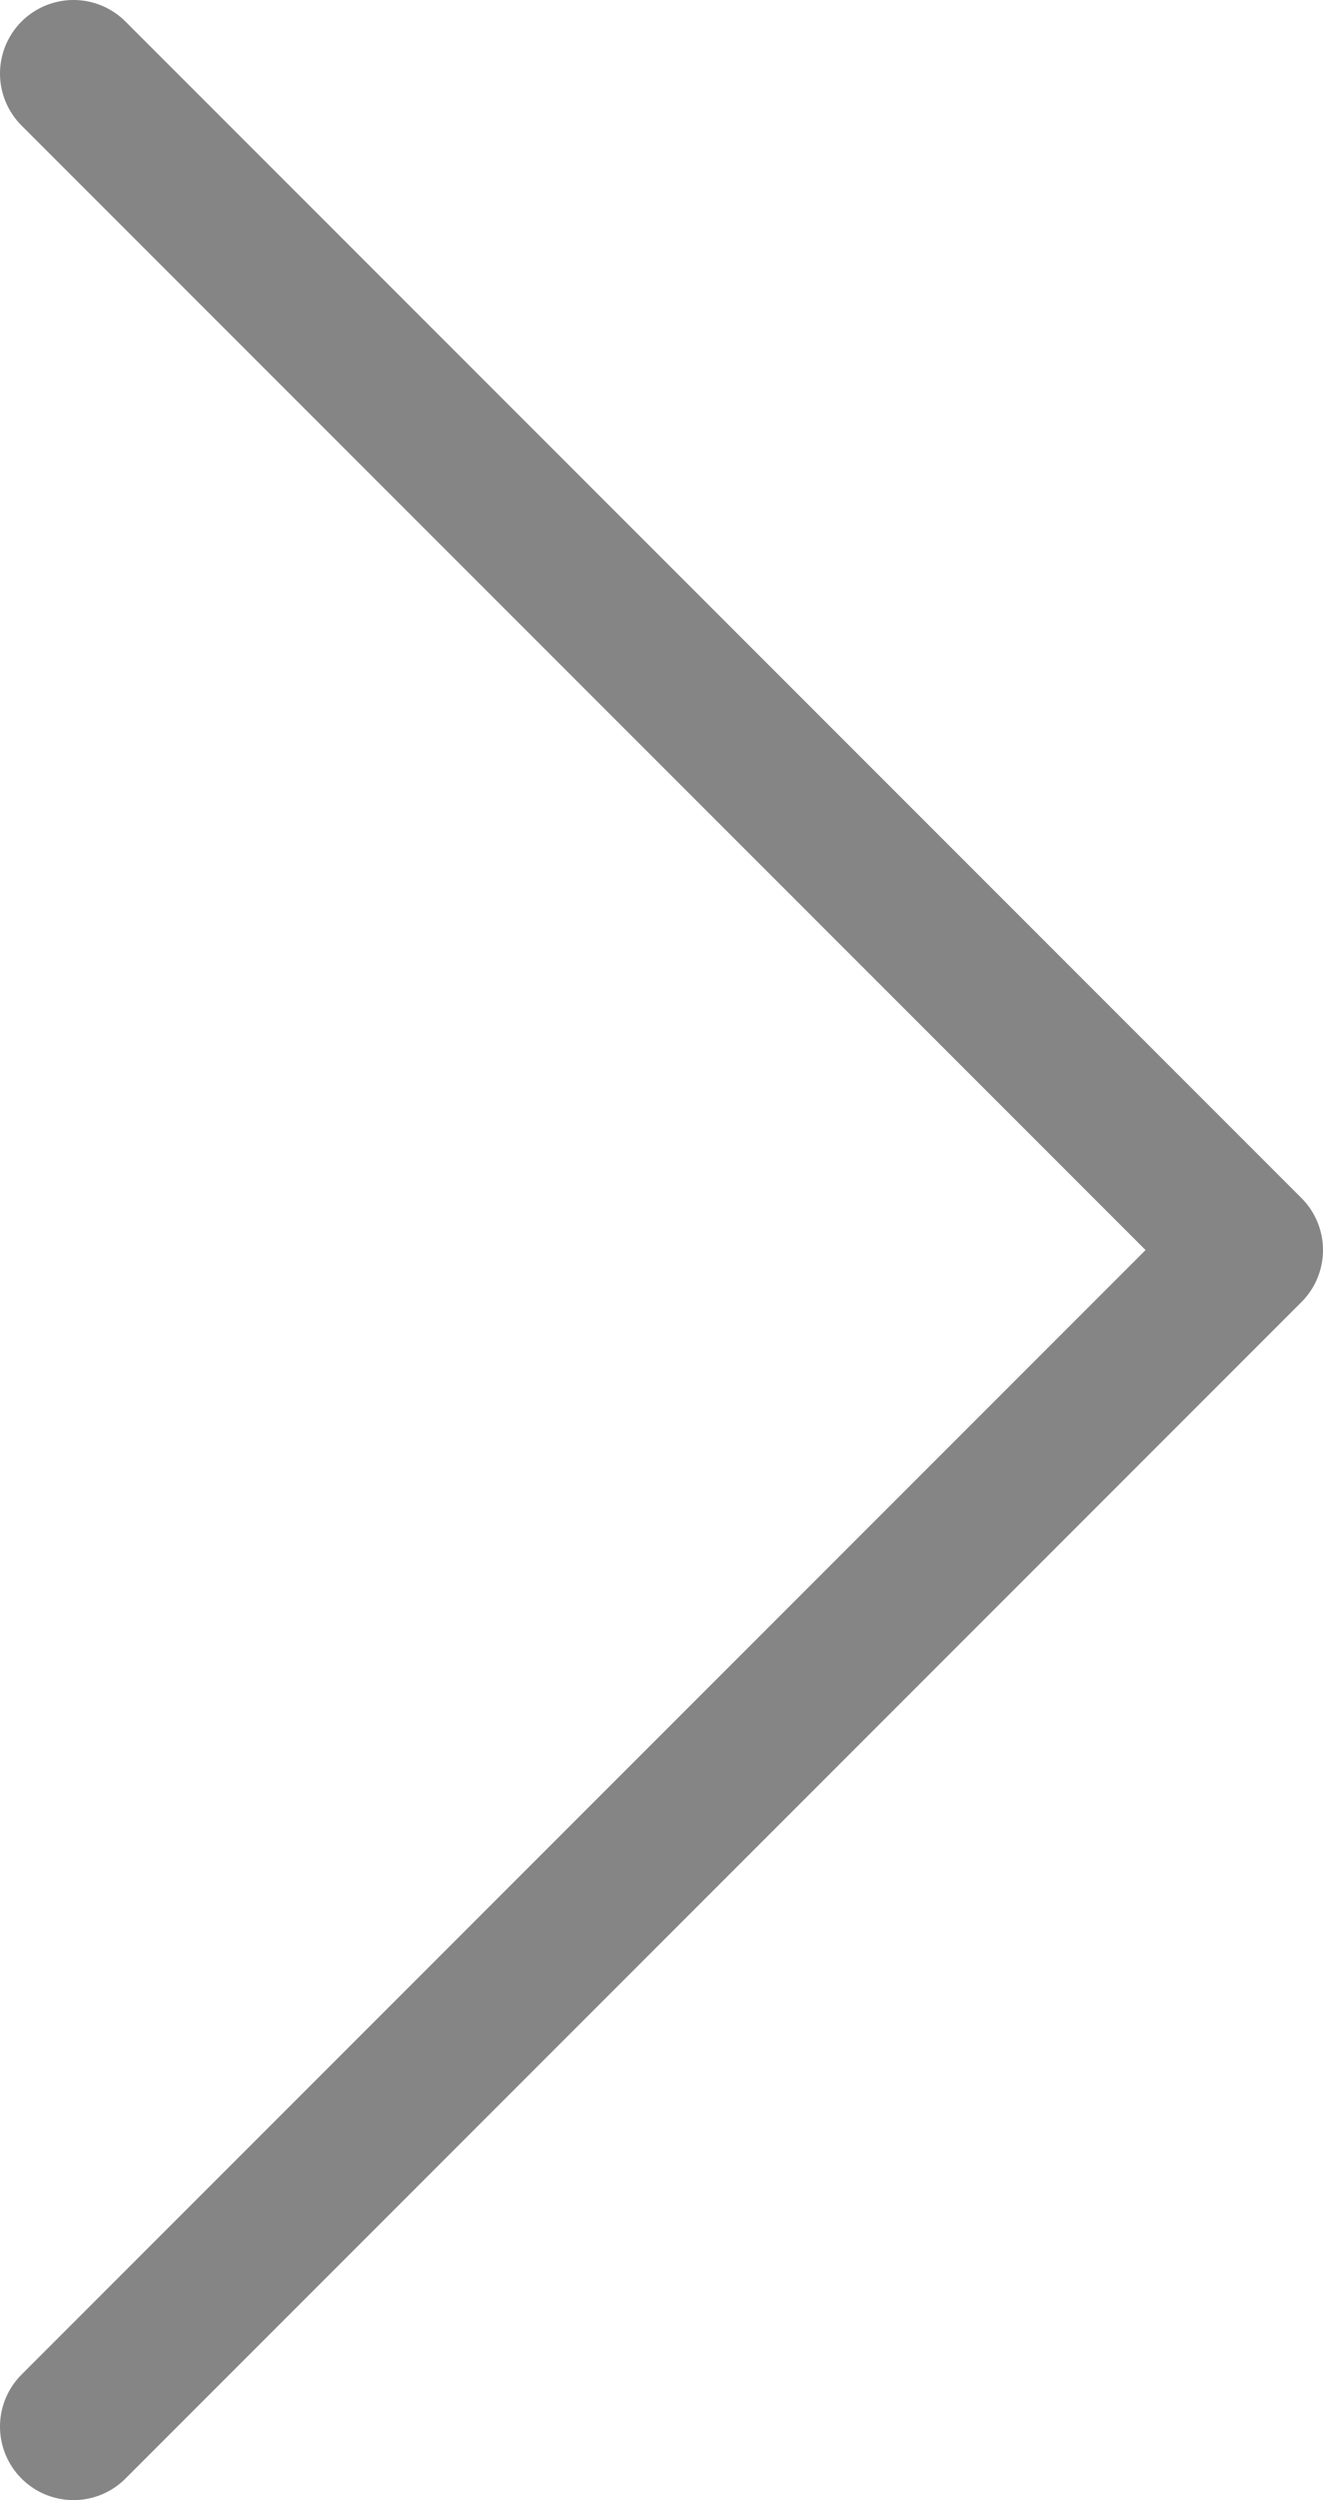 <svg width="18" height="34" viewBox="0 0 18 34" fill="none" xmlns="http://www.w3.org/2000/svg">
<path d="M1 1T17 17L1 33" stroke="#858585" stroke-width="2" stroke-linecap="round" stroke-linejoin="round"/>
</svg>
